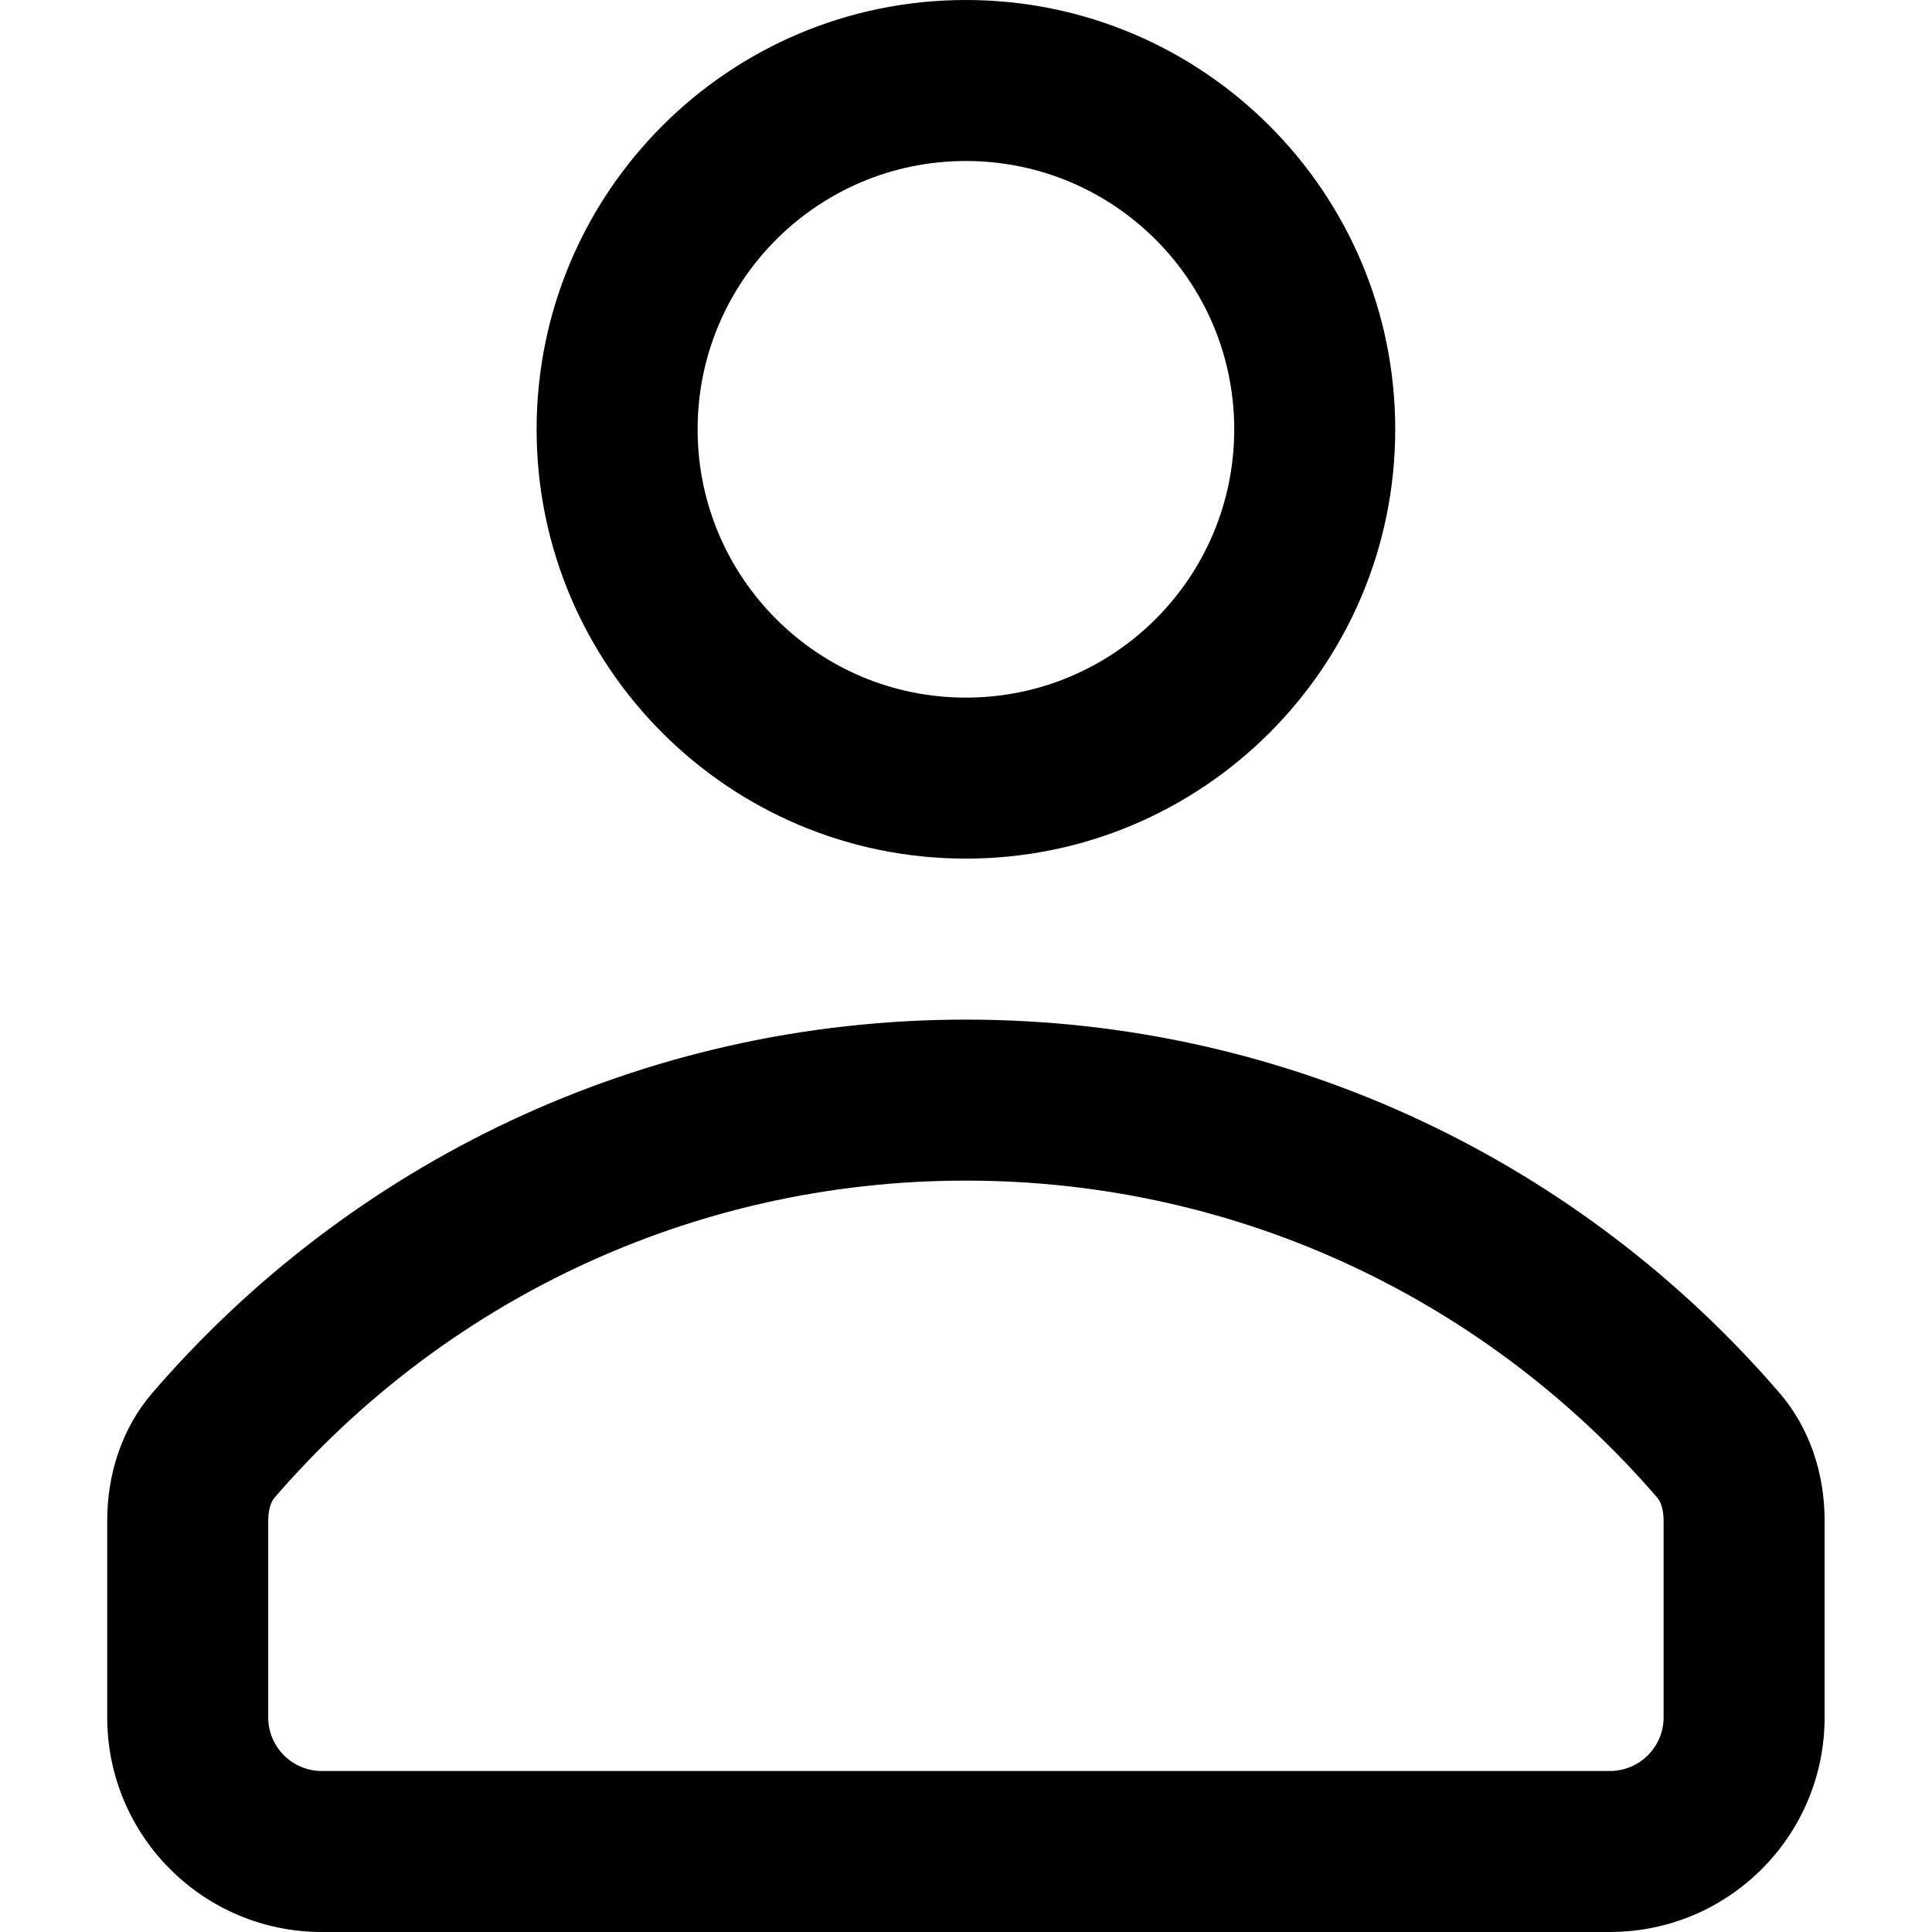 <svg width="12" height="12" viewBox="0 0 12 12" fill="none" xmlns="http://www.w3.org/2000/svg">
<path fill-rule="evenodd" clip-rule="evenodd" d="M8.666 2.667C8.666 4.139 7.472 5.333 5.999 5.333C4.527 5.333 3.333 4.139 3.333 2.667C3.333 1.194 4.527 0 5.999 0C7.472 0 8.666 1.194 8.666 2.667ZM7.666 2.667C7.666 3.587 6.92 4.333 5.999 4.333C5.079 4.333 4.333 3.587 4.333 2.667C4.333 1.746 5.079 1 5.999 1C6.92 1 7.666 1.746 7.666 2.667Z" fill="black"/>
<path fill-rule="evenodd" clip-rule="evenodd" d="M11.333 9.444C11.333 9.156 11.242 8.872 11.054 8.653C9.831 7.233 8.02 6.333 5.999 6.333C3.978 6.333 2.168 7.233 0.945 8.653C0.757 8.872 0.666 9.156 0.666 9.444V10.667C0.666 11.403 1.263 12 1.999 12H9.999C10.736 12 11.333 11.403 11.333 10.667V9.444ZM9.999 11C10.183 11 10.333 10.851 10.333 10.667V9.444C10.333 9.359 10.306 9.317 10.296 9.305C9.255 8.096 7.717 7.333 5.999 7.333C4.282 7.333 2.744 8.096 1.703 9.305C1.693 9.317 1.666 9.359 1.666 9.444V10.667C1.666 10.851 1.815 11 1.999 11H9.999Z" fill="black"/>
</svg>
